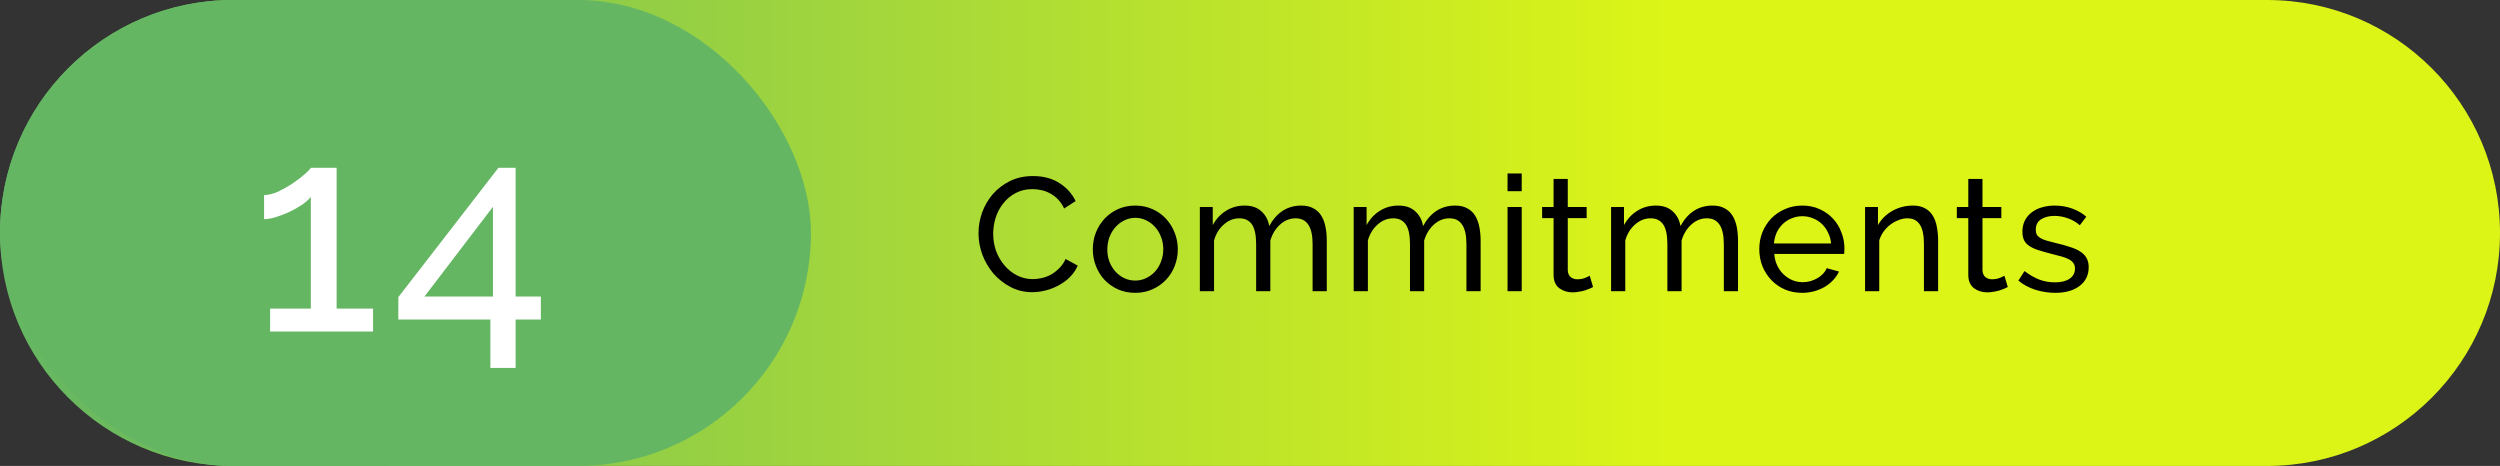 <svg width="558" height="104" viewBox="0 0 558 104" fill="none" xmlns="http://www.w3.org/2000/svg">
<rect x="0" y="0" width="558" height="104" fill="#333333" stroke="none"/>
<path d="M0 52C0 23.281 23.281 0 52 0H506C534.719 0 558 23.281 558 52C558 80.719 534.719 104 506 104H52C23.281 104 0 80.719 0 52Z" fill="url(#paint0_linear)"/>
<path d="M218.404 52.04C218.404 50.504 218.668 48.98 219.196 47.468C219.748 45.932 220.54 44.564 221.572 43.364C222.628 42.14 223.912 41.156 225.424 40.412C226.936 39.668 228.652 39.296 230.572 39.296C232.852 39.296 234.808 39.812 236.44 40.844C238.072 41.876 239.284 43.22 240.076 44.876L237.52 46.532C237.136 45.716 236.668 45.032 236.116 44.48C235.588 43.928 235 43.484 234.352 43.148C233.728 42.812 233.08 42.572 232.408 42.428C231.736 42.284 231.076 42.212 230.428 42.212C229.012 42.212 227.752 42.512 226.648 43.112C225.568 43.688 224.656 44.456 223.912 45.416C223.168 46.352 222.604 47.42 222.22 48.62C221.86 49.796 221.68 50.984 221.68 52.184C221.68 53.528 221.896 54.812 222.328 56.036C222.784 57.236 223.408 58.304 224.2 59.24C224.992 60.176 225.928 60.92 227.008 61.472C228.088 62.024 229.264 62.3 230.536 62.3C231.208 62.3 231.892 62.216 232.588 62.048C233.308 61.88 233.992 61.616 234.64 61.256C235.288 60.872 235.888 60.404 236.44 59.852C237.016 59.276 237.484 58.592 237.844 57.8L240.544 59.276C240.136 60.236 239.56 61.088 238.816 61.832C238.096 62.552 237.268 63.164 236.332 63.668C235.42 64.172 234.448 64.556 233.416 64.82C232.384 65.084 231.376 65.216 230.392 65.216C228.64 65.216 227.032 64.832 225.568 64.064C224.104 63.296 222.832 62.3 221.752 61.076C220.696 59.828 219.868 58.424 219.268 56.864C218.692 55.28 218.404 53.672 218.404 52.04ZM253.383 65.36C251.967 65.36 250.671 65.096 249.495 64.568C248.343 64.04 247.347 63.332 246.507 62.444C245.691 61.556 245.055 60.524 244.599 59.348C244.143 58.172 243.915 56.936 243.915 55.64C243.915 54.32 244.143 53.072 244.599 51.896C245.079 50.72 245.727 49.688 246.543 48.8C247.383 47.912 248.379 47.204 249.531 46.676C250.707 46.148 251.991 45.884 253.383 45.884C254.775 45.884 256.059 46.148 257.235 46.676C258.411 47.204 259.407 47.912 260.223 48.8C261.063 49.688 261.711 50.72 262.167 51.896C262.647 53.072 262.887 54.32 262.887 55.64C262.887 56.936 262.659 58.172 262.203 59.348C261.747 60.524 261.099 61.556 260.259 62.444C259.419 63.332 258.411 64.04 257.235 64.568C256.083 65.096 254.799 65.36 253.383 65.36ZM247.155 55.676C247.155 56.66 247.311 57.572 247.623 58.412C247.959 59.252 248.403 59.984 248.955 60.608C249.531 61.232 250.191 61.724 250.935 62.084C251.703 62.444 252.519 62.624 253.383 62.624C254.247 62.624 255.051 62.444 255.795 62.084C256.563 61.724 257.235 61.232 257.811 60.608C258.387 59.96 258.831 59.216 259.143 58.376C259.479 57.512 259.647 56.588 259.647 55.604C259.647 54.644 259.479 53.744 259.143 52.904C258.831 52.04 258.387 51.296 257.811 50.672C257.235 50.024 256.563 49.52 255.795 49.16C255.051 48.8 254.247 48.62 253.383 48.62C252.519 48.62 251.703 48.812 250.935 49.196C250.191 49.556 249.531 50.06 248.955 50.708C248.403 51.332 247.959 52.076 247.623 52.94C247.311 53.78 247.155 54.692 247.155 55.676ZM296.138 65H292.97V54.488C292.97 52.52 292.646 51.068 291.998 50.132C291.374 49.196 290.438 48.728 289.19 48.728C287.894 48.728 286.73 49.196 285.698 50.132C284.69 51.044 283.97 52.232 283.538 53.696V65H280.37V54.488C280.37 52.472 280.058 51.008 279.434 50.096C278.81 49.184 277.874 48.728 276.626 48.728C275.354 48.728 274.202 49.184 273.17 50.096C272.138 50.984 271.406 52.172 270.974 53.66V65H267.806V46.208H270.686V50.24C271.454 48.848 272.45 47.78 273.674 47.036C274.898 46.268 276.278 45.884 277.814 45.884C279.398 45.884 280.646 46.316 281.558 47.18C282.494 48.02 283.07 49.112 283.286 50.456C284.966 47.408 287.354 45.884 290.45 45.884C291.53 45.884 292.43 46.088 293.15 46.496C293.894 46.88 294.482 47.432 294.914 48.152C295.346 48.848 295.658 49.676 295.85 50.636C296.042 51.596 296.138 52.64 296.138 53.768V65ZM330.476 65H327.308V54.488C327.308 52.52 326.984 51.068 326.336 50.132C325.712 49.196 324.776 48.728 323.528 48.728C322.232 48.728 321.068 49.196 320.036 50.132C319.028 51.044 318.308 52.232 317.876 53.696V65H314.708V54.488C314.708 52.472 314.396 51.008 313.772 50.096C313.148 49.184 312.212 48.728 310.964 48.728C309.692 48.728 308.54 49.184 307.508 50.096C306.476 50.984 305.744 52.172 305.312 53.66V65H302.144V46.208H305.024V50.24C305.792 48.848 306.788 47.78 308.012 47.036C309.236 46.268 310.616 45.884 312.152 45.884C313.736 45.884 314.984 46.316 315.896 47.18C316.832 48.02 317.408 49.112 317.624 50.456C319.304 47.408 321.692 45.884 324.788 45.884C325.868 45.884 326.768 46.088 327.488 46.496C328.232 46.88 328.82 47.432 329.252 48.152C329.684 48.848 329.996 49.676 330.188 50.636C330.38 51.596 330.476 52.64 330.476 53.768V65ZM336.481 65V46.208H339.649V65H336.481ZM336.481 42.68V38.72H339.649V42.68H336.481ZM355.578 64.064C355.386 64.16 355.134 64.28 354.822 64.424C354.51 64.544 354.15 64.676 353.742 64.82C353.358 64.94 352.926 65.036 352.446 65.108C351.99 65.204 351.51 65.252 351.006 65.252C349.854 65.252 348.858 64.94 348.018 64.316C347.178 63.668 346.758 62.672 346.758 61.328V48.692H344.202V46.208H346.758V39.944H349.926V46.208H354.138V48.692H349.926V60.356C349.974 61.052 350.202 61.556 350.61 61.868C351.018 62.18 351.498 62.336 352.05 62.336C352.674 62.336 353.238 62.24 353.742 62.048C354.27 61.832 354.63 61.664 354.822 61.544L355.578 64.064ZM387.927 65H384.759V54.488C384.759 52.52 384.435 51.068 383.787 50.132C383.163 49.196 382.227 48.728 380.979 48.728C379.683 48.728 378.519 49.196 377.487 50.132C376.479 51.044 375.759 52.232 375.327 53.696V65H372.159V54.488C372.159 52.472 371.847 51.008 371.223 50.096C370.599 49.184 369.663 48.728 368.415 48.728C367.143 48.728 365.991 49.184 364.959 50.096C363.927 50.984 363.195 52.172 362.763 53.66V65H359.595V46.208H362.475V50.24C363.243 48.848 364.239 47.78 365.463 47.036C366.687 46.268 368.067 45.884 369.603 45.884C371.187 45.884 372.435 46.316 373.347 47.18C374.283 48.02 374.859 49.112 375.075 50.456C376.755 47.408 379.143 45.884 382.239 45.884C383.319 45.884 384.219 46.088 384.939 46.496C385.683 46.88 386.271 47.432 386.703 48.152C387.135 48.848 387.447 49.676 387.639 50.636C387.831 51.596 387.927 52.64 387.927 53.768V65ZM402.248 65.36C400.832 65.36 399.536 65.108 398.36 64.604C397.184 64.076 396.176 63.368 395.336 62.48C394.496 61.592 393.836 60.56 393.356 59.384C392.9 58.184 392.672 56.924 392.672 55.604C392.672 54.284 392.9 53.036 393.356 51.86C393.836 50.684 394.496 49.652 395.336 48.764C396.2 47.876 397.22 47.18 398.396 46.676C399.572 46.148 400.868 45.884 402.284 45.884C403.7 45.884 404.984 46.148 406.136 46.676C407.312 47.204 408.308 47.912 409.124 48.8C409.94 49.664 410.564 50.684 410.996 51.86C411.452 53.012 411.68 54.212 411.68 55.46C411.68 55.724 411.668 55.964 411.644 56.18C411.644 56.396 411.632 56.564 411.608 56.684H396.02C396.092 57.62 396.308 58.472 396.668 59.24C397.028 60.008 397.496 60.668 398.072 61.22C398.648 61.772 399.296 62.204 400.016 62.516C400.76 62.828 401.54 62.984 402.356 62.984C402.932 62.984 403.496 62.912 404.048 62.768C404.6 62.6 405.116 62.384 405.596 62.12C406.076 61.856 406.496 61.532 406.856 61.148C407.24 60.764 407.528 60.332 407.72 59.852L410.456 60.608C410.144 61.304 409.712 61.94 409.16 62.516C408.632 63.092 408.008 63.596 407.288 64.028C406.592 64.436 405.812 64.76 404.948 65C404.084 65.24 403.184 65.36 402.248 65.36ZM408.692 54.344C408.62 53.456 408.392 52.64 408.008 51.896C407.648 51.128 407.18 50.48 406.604 49.952C406.052 49.424 405.404 49.016 404.66 48.728C403.916 48.416 403.124 48.26 402.284 48.26C401.444 48.26 400.652 48.416 399.908 48.728C399.164 49.016 398.504 49.436 397.928 49.988C397.376 50.516 396.92 51.152 396.56 51.896C396.224 52.64 396.02 53.456 395.948 54.344H408.692ZM432.59 65H429.422V54.488C429.422 52.472 429.11 51.008 428.486 50.096C427.886 49.184 426.962 48.728 425.714 48.728C425.066 48.728 424.418 48.86 423.77 49.124C423.122 49.364 422.51 49.7 421.934 50.132C421.358 50.564 420.854 51.08 420.422 51.68C419.99 52.28 419.666 52.94 419.45 53.66V65H416.282V46.208H419.162V50.24C419.906 48.92 420.974 47.864 422.366 47.072C423.782 46.28 425.318 45.884 426.974 45.884C428.054 45.884 428.954 46.088 429.674 46.496C430.394 46.88 430.97 47.432 431.402 48.152C431.834 48.848 432.134 49.676 432.302 50.636C432.494 51.596 432.59 52.64 432.59 53.768V65ZM448.141 64.064C447.949 64.16 447.697 64.28 447.385 64.424C447.073 64.544 446.713 64.676 446.305 64.82C445.921 64.94 445.489 65.036 445.009 65.108C444.553 65.204 444.073 65.252 443.569 65.252C442.417 65.252 441.421 64.94 440.581 64.316C439.741 63.668 439.321 62.672 439.321 61.328V48.692H436.765V46.208H439.321V39.944H442.489V46.208H446.701V48.692H442.489V60.356C442.537 61.052 442.765 61.556 443.173 61.868C443.581 62.18 444.061 62.336 444.613 62.336C445.237 62.336 445.801 62.24 446.305 62.048C446.833 61.832 447.193 61.664 447.385 61.544L448.141 64.064ZM458.745 65.36C457.233 65.36 455.745 65.132 454.281 64.676C452.817 64.196 451.557 63.512 450.501 62.624L451.869 60.5C452.973 61.34 454.077 61.976 455.181 62.408C456.285 62.816 457.449 63.02 458.673 63.02C460.041 63.02 461.121 62.756 461.913 62.228C462.729 61.676 463.137 60.908 463.137 59.924C463.137 59.468 463.029 59.084 462.813 58.772C462.597 58.436 462.273 58.148 461.841 57.908C461.409 57.668 460.857 57.452 460.185 57.26C459.513 57.068 458.733 56.864 457.845 56.648C456.717 56.36 455.745 56.084 454.929 55.82C454.113 55.556 453.441 55.244 452.913 54.884C452.385 54.524 452.001 54.092 451.761 53.588C451.521 53.084 451.401 52.46 451.401 51.716C451.401 50.78 451.581 49.952 451.941 49.232C452.325 48.488 452.841 47.876 453.489 47.396C454.137 46.892 454.893 46.52 455.757 46.28C456.645 46.016 457.593 45.884 458.601 45.884C460.017 45.884 461.337 46.112 462.561 46.568C463.785 47.024 464.817 47.624 465.657 48.368L464.217 50.276C463.425 49.58 462.537 49.064 461.553 48.728C460.569 48.368 459.561 48.188 458.529 48.188C457.377 48.188 456.393 48.44 455.577 48.944C454.785 49.424 454.389 50.204 454.389 51.284C454.389 51.716 454.461 52.076 454.605 52.364C454.773 52.652 455.037 52.904 455.397 53.12C455.757 53.336 456.213 53.528 456.765 53.696C457.341 53.864 458.025 54.044 458.817 54.236C460.065 54.524 461.145 54.824 462.057 55.136C462.993 55.424 463.761 55.772 464.361 56.18C464.985 56.588 465.441 57.068 465.729 57.62C466.041 58.172 466.197 58.844 466.197 59.636C466.197 61.388 465.525 62.78 464.181 63.812C462.837 64.844 461.025 65.36 458.745 65.36Z" fill="black"/>
<rect width="181" height="104" rx="52" fill="#64B663"/>
<path d="M83.264 68.88V74H60.288V68.88H69.376V43.92C68.992 44.432 68.395 44.987 67.584 45.584C66.773 46.139 65.856 46.672 64.832 47.184C63.851 47.653 62.827 48.059 61.76 48.4C60.693 48.741 59.755 48.912 58.944 48.912V43.536C59.883 43.536 60.928 43.28 62.08 42.768C63.232 42.213 64.32 41.595 65.344 40.912C66.411 40.187 67.307 39.504 68.032 38.864C68.8 38.181 69.248 37.712 69.376 37.456H75.136V68.88H83.264ZM109.453 82.128V71.312H88.909V66.32L111.245 37.456H115.085V66.192H120.717V71.312H115.085V82.128H109.453ZM94.733 66.192H110.028V46.16L94.733 66.192Z" fill="white"/>
<defs>
<linearGradient id="paint0_linear" x1="558" y1="52" x2="-2.24364e-06" y2="52" gradientUnits="userSpaceOnUse">
<stop offset="0.328" stop-color="#DDF516"/>
<stop offset="1" stop-color="#64B663"/>
</linearGradient>
</defs>
</svg>
